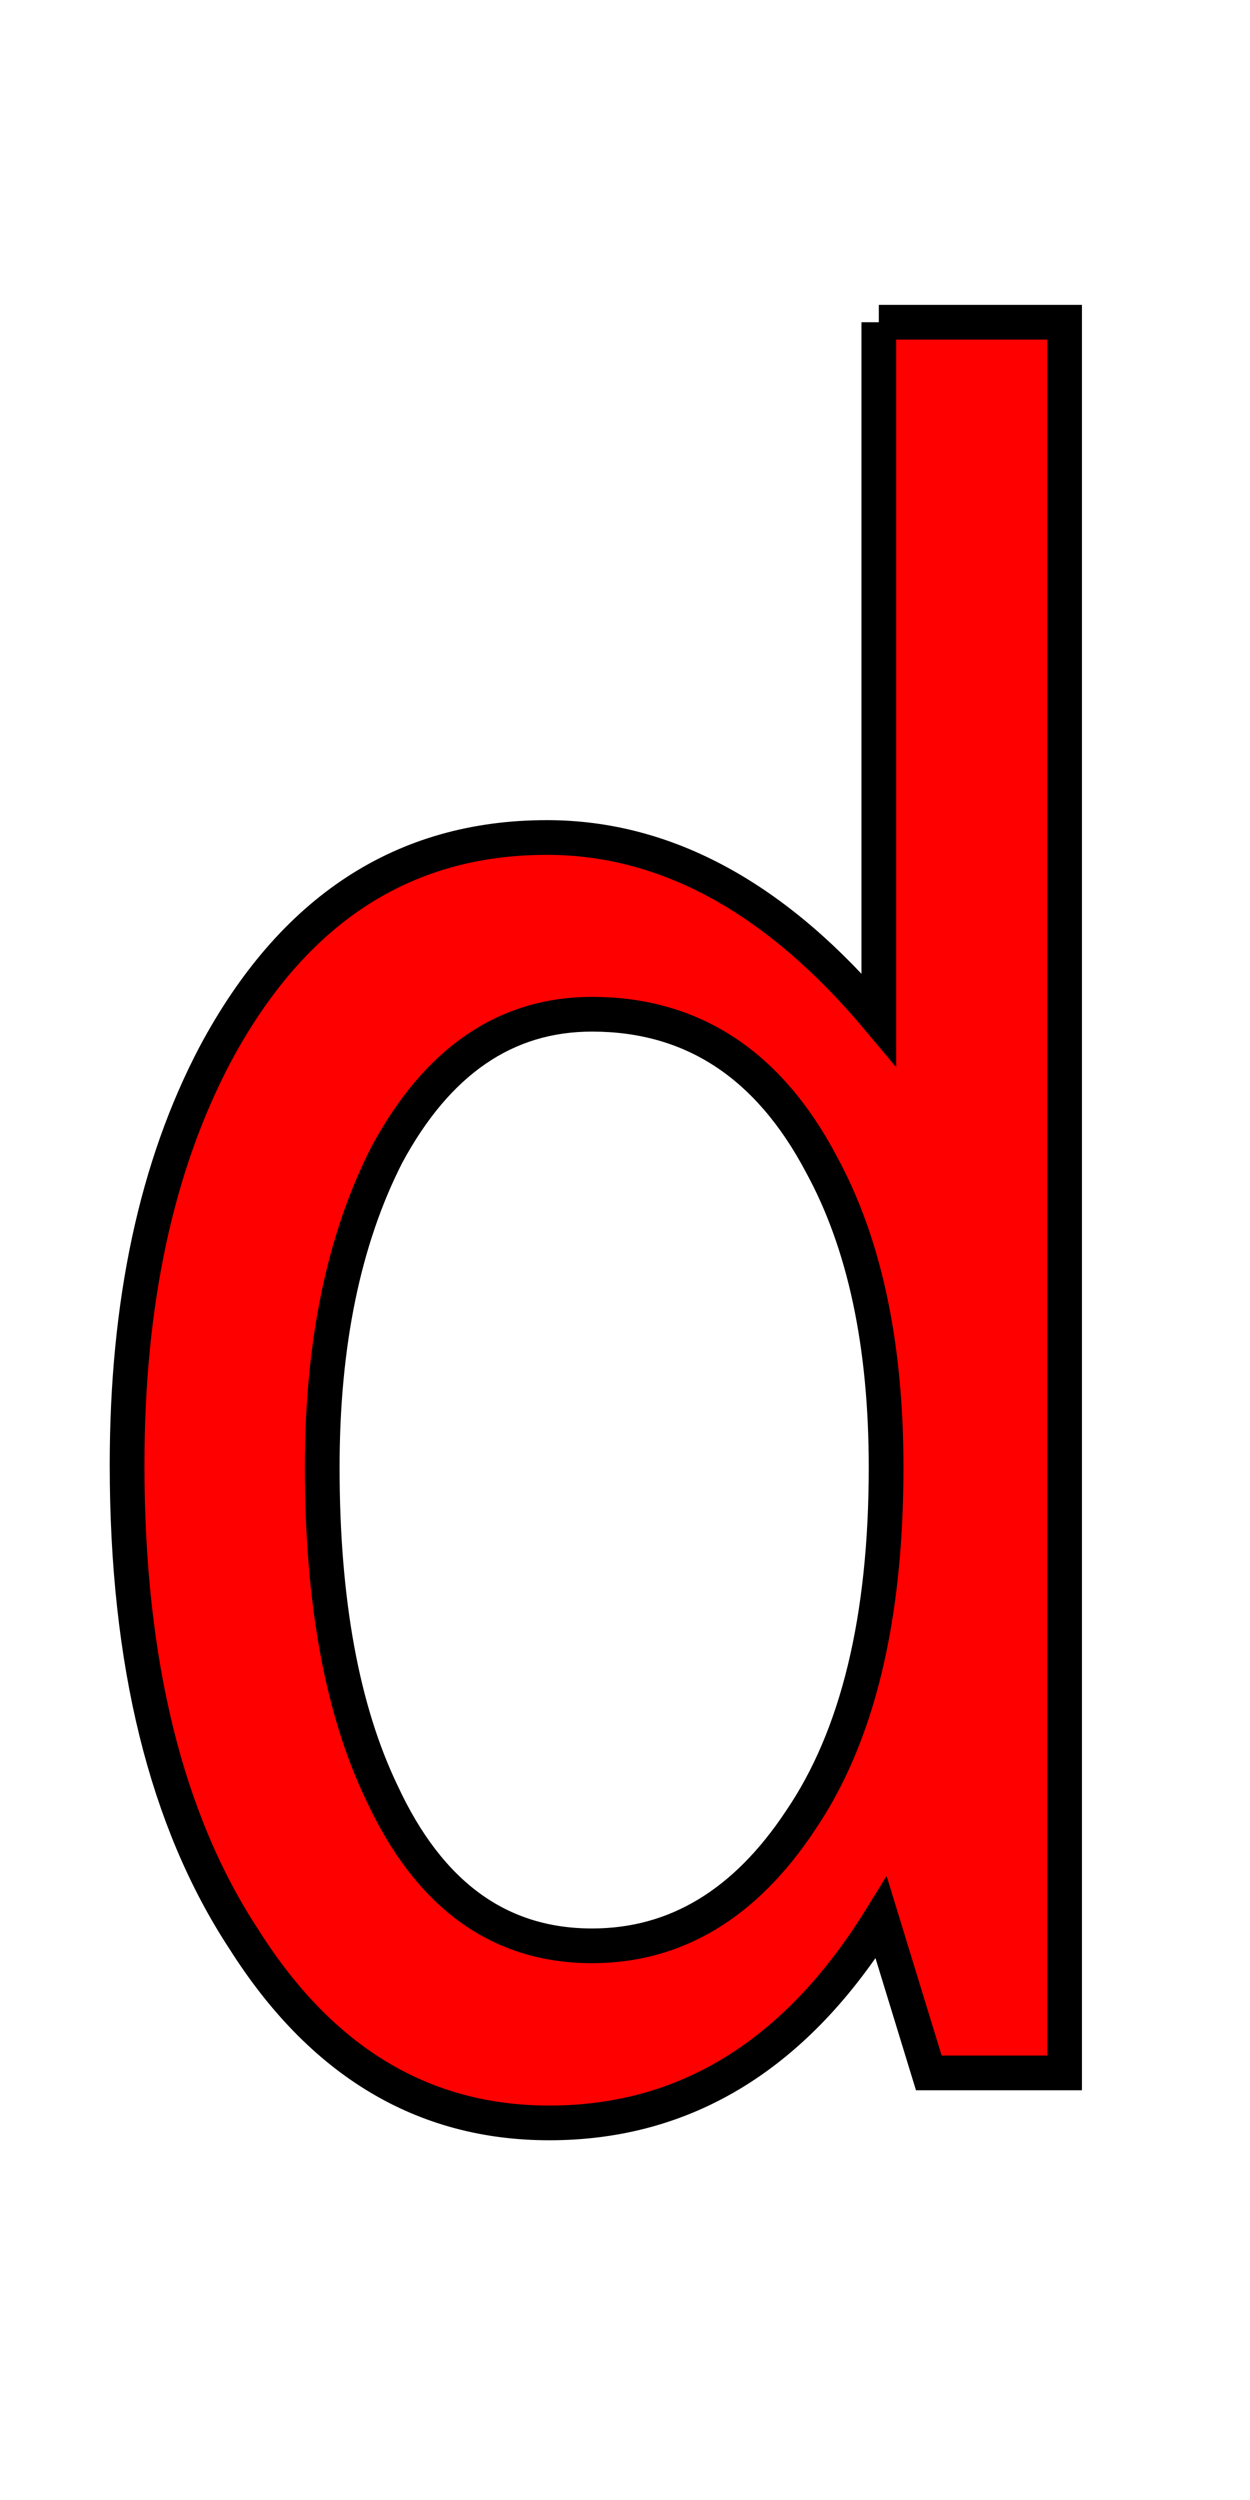 <svg xmlns="http://www.w3.org/2000/svg" xmlns:xlink="http://www.w3.org/1999/xlink" width="36" height="72"><path fill="red" stroke="black" d="M25.31 9.28L30.66 9.28L30.66 59.70L26.75 59.70L25.38 55.23Q21.73 61.14 15.82 61.14Q10.37 61.14 7.03 55.86Q3.66 50.73 3.66 42.19Q3.66 35.19 6.19 30.38Q9.53 24.12 15.75 24.12Q20.92 24.12 25.31 29.36L25.31 9.28M17.05 29.21Q13.32 29.21 11.14 33.26Q9.28 36.91 9.28 42.26Q9.28 48.06 11.00 51.64Q13.04 56.04 17.05 56.04Q20.67 56.04 23.06 52.42Q25.52 48.80 25.52 42.26Q25.52 36.95 23.66 33.54Q21.38 29.21 17.05 29.21Z"/></svg>